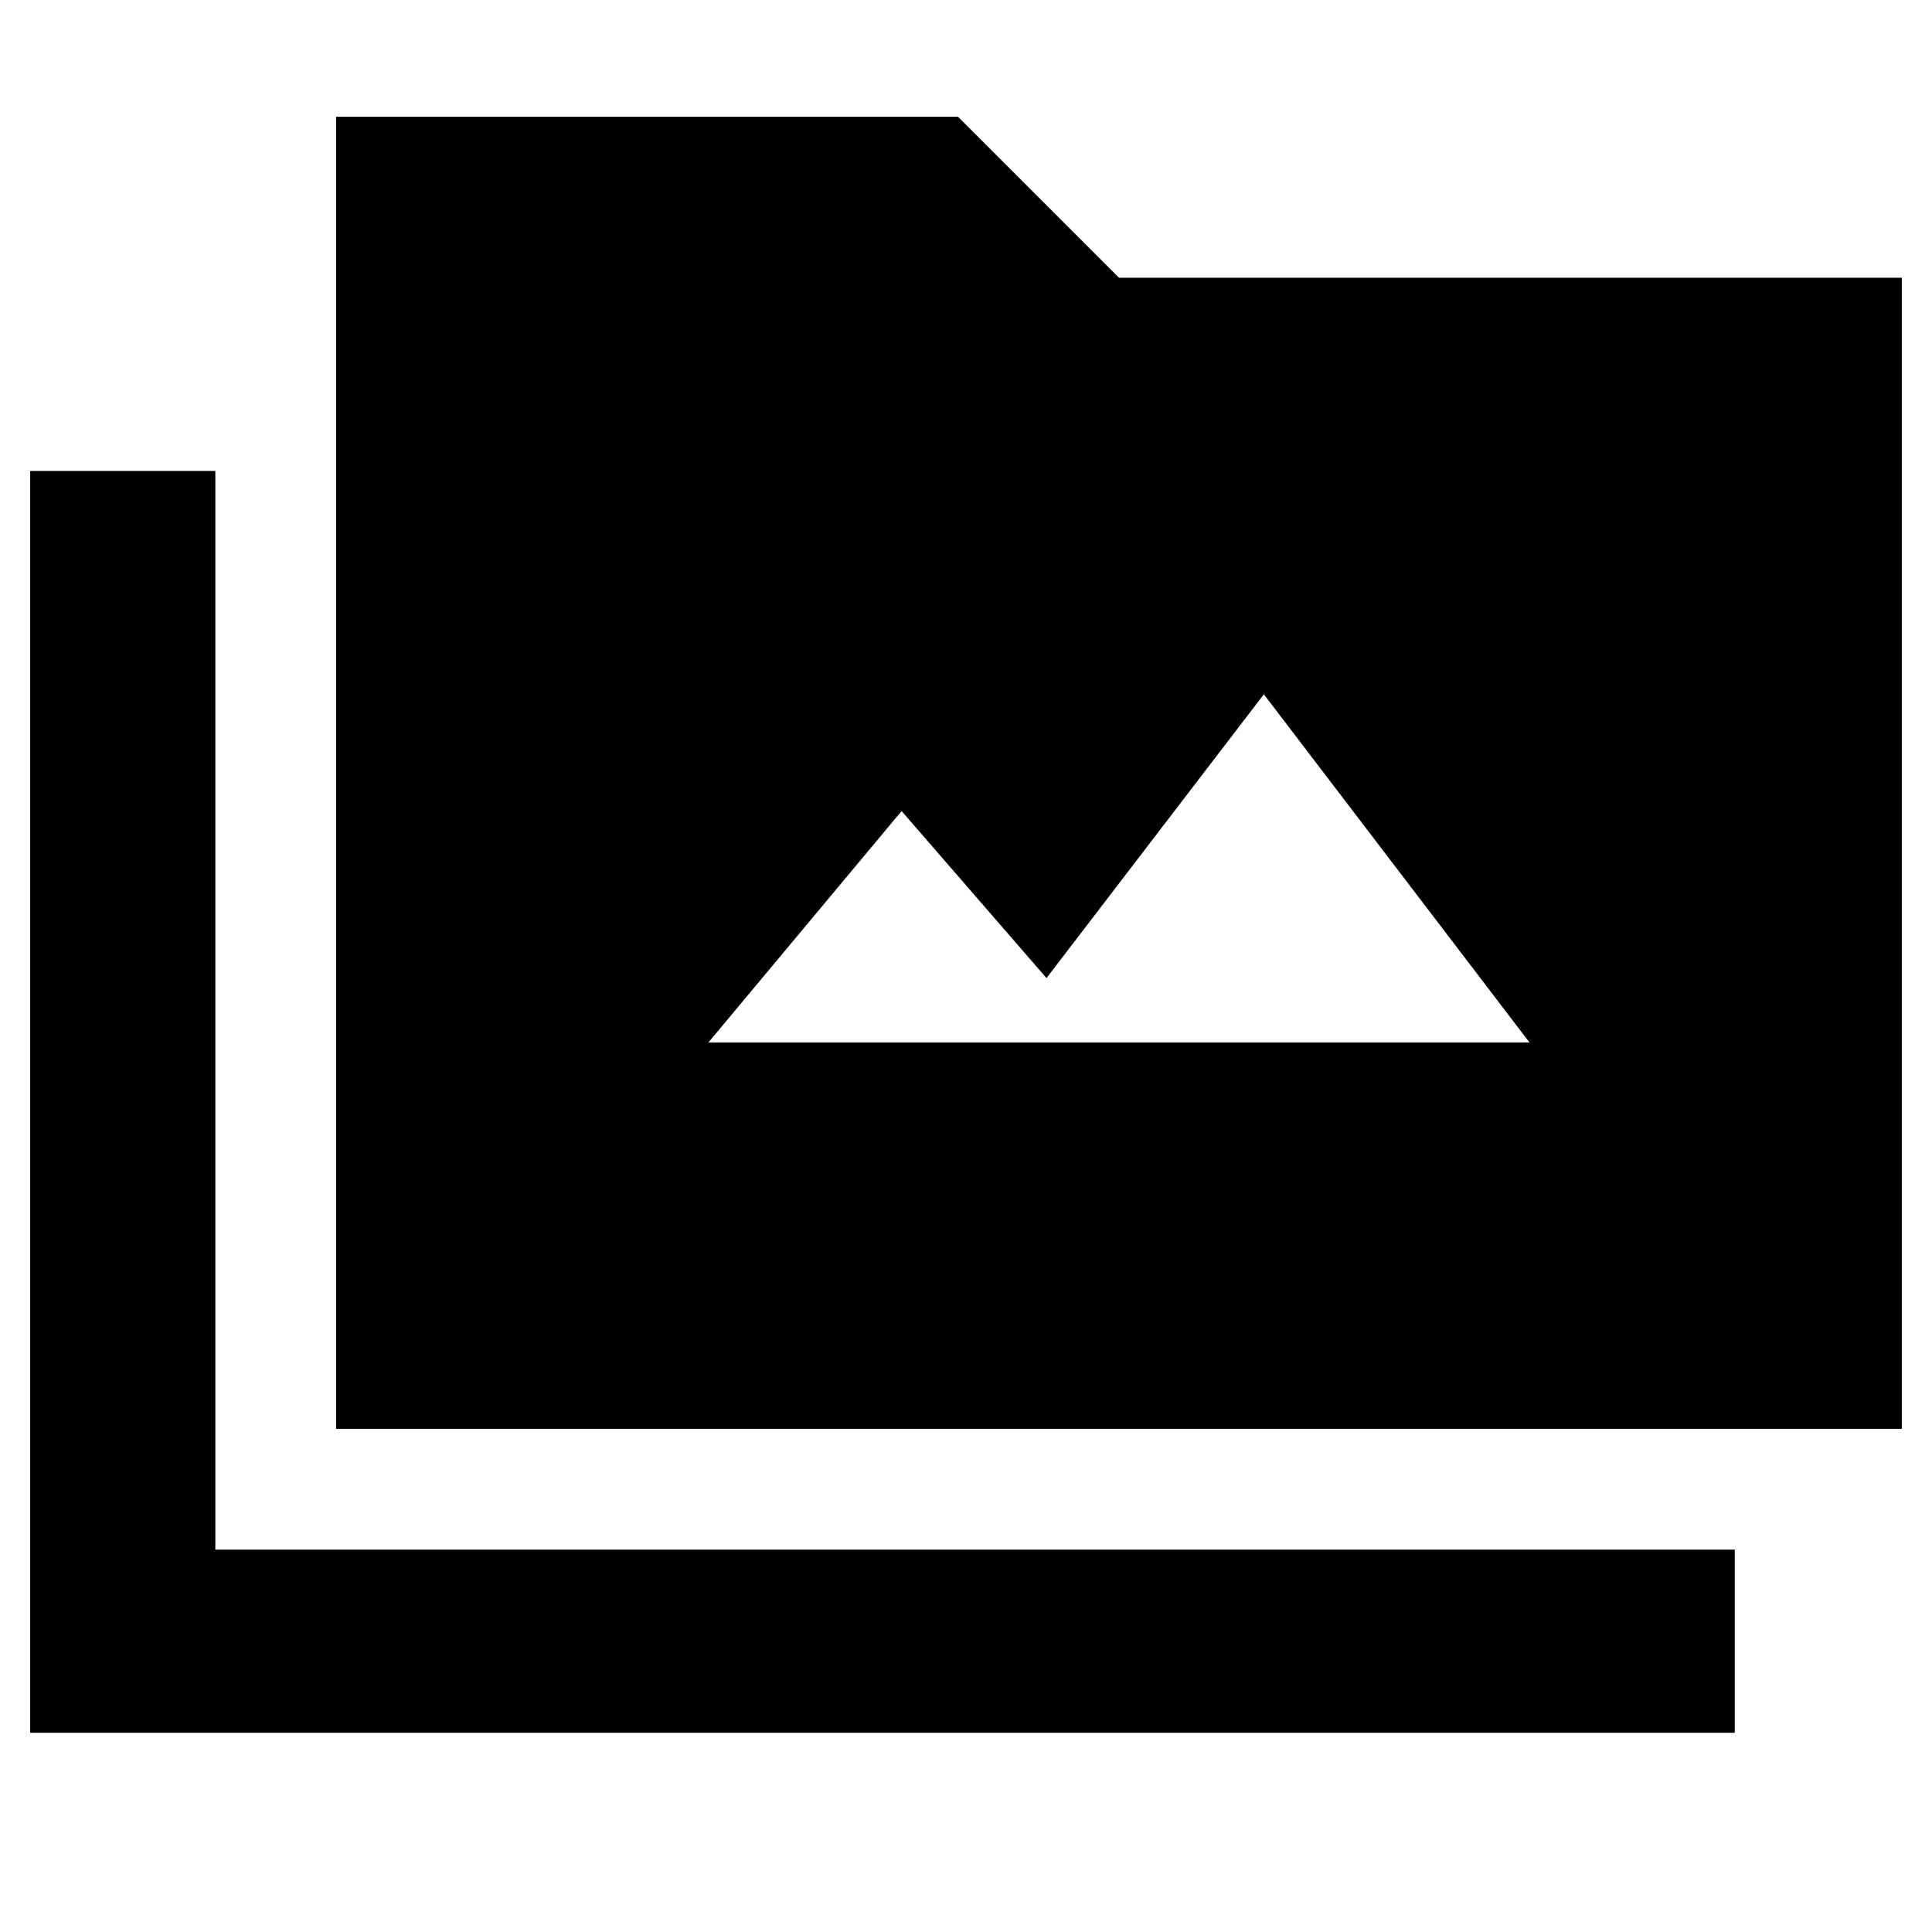 <svg xmlns="http://www.w3.org/2000/svg" height="48" viewBox="0 -960 960 960" width="48"><path d="M15-99v-627h92v536h755v91H15Zm152-151v-652h309l80 80h389v572H167Zm185-192h408L628-615 520-474l-72-83-96 115Z"/></svg>